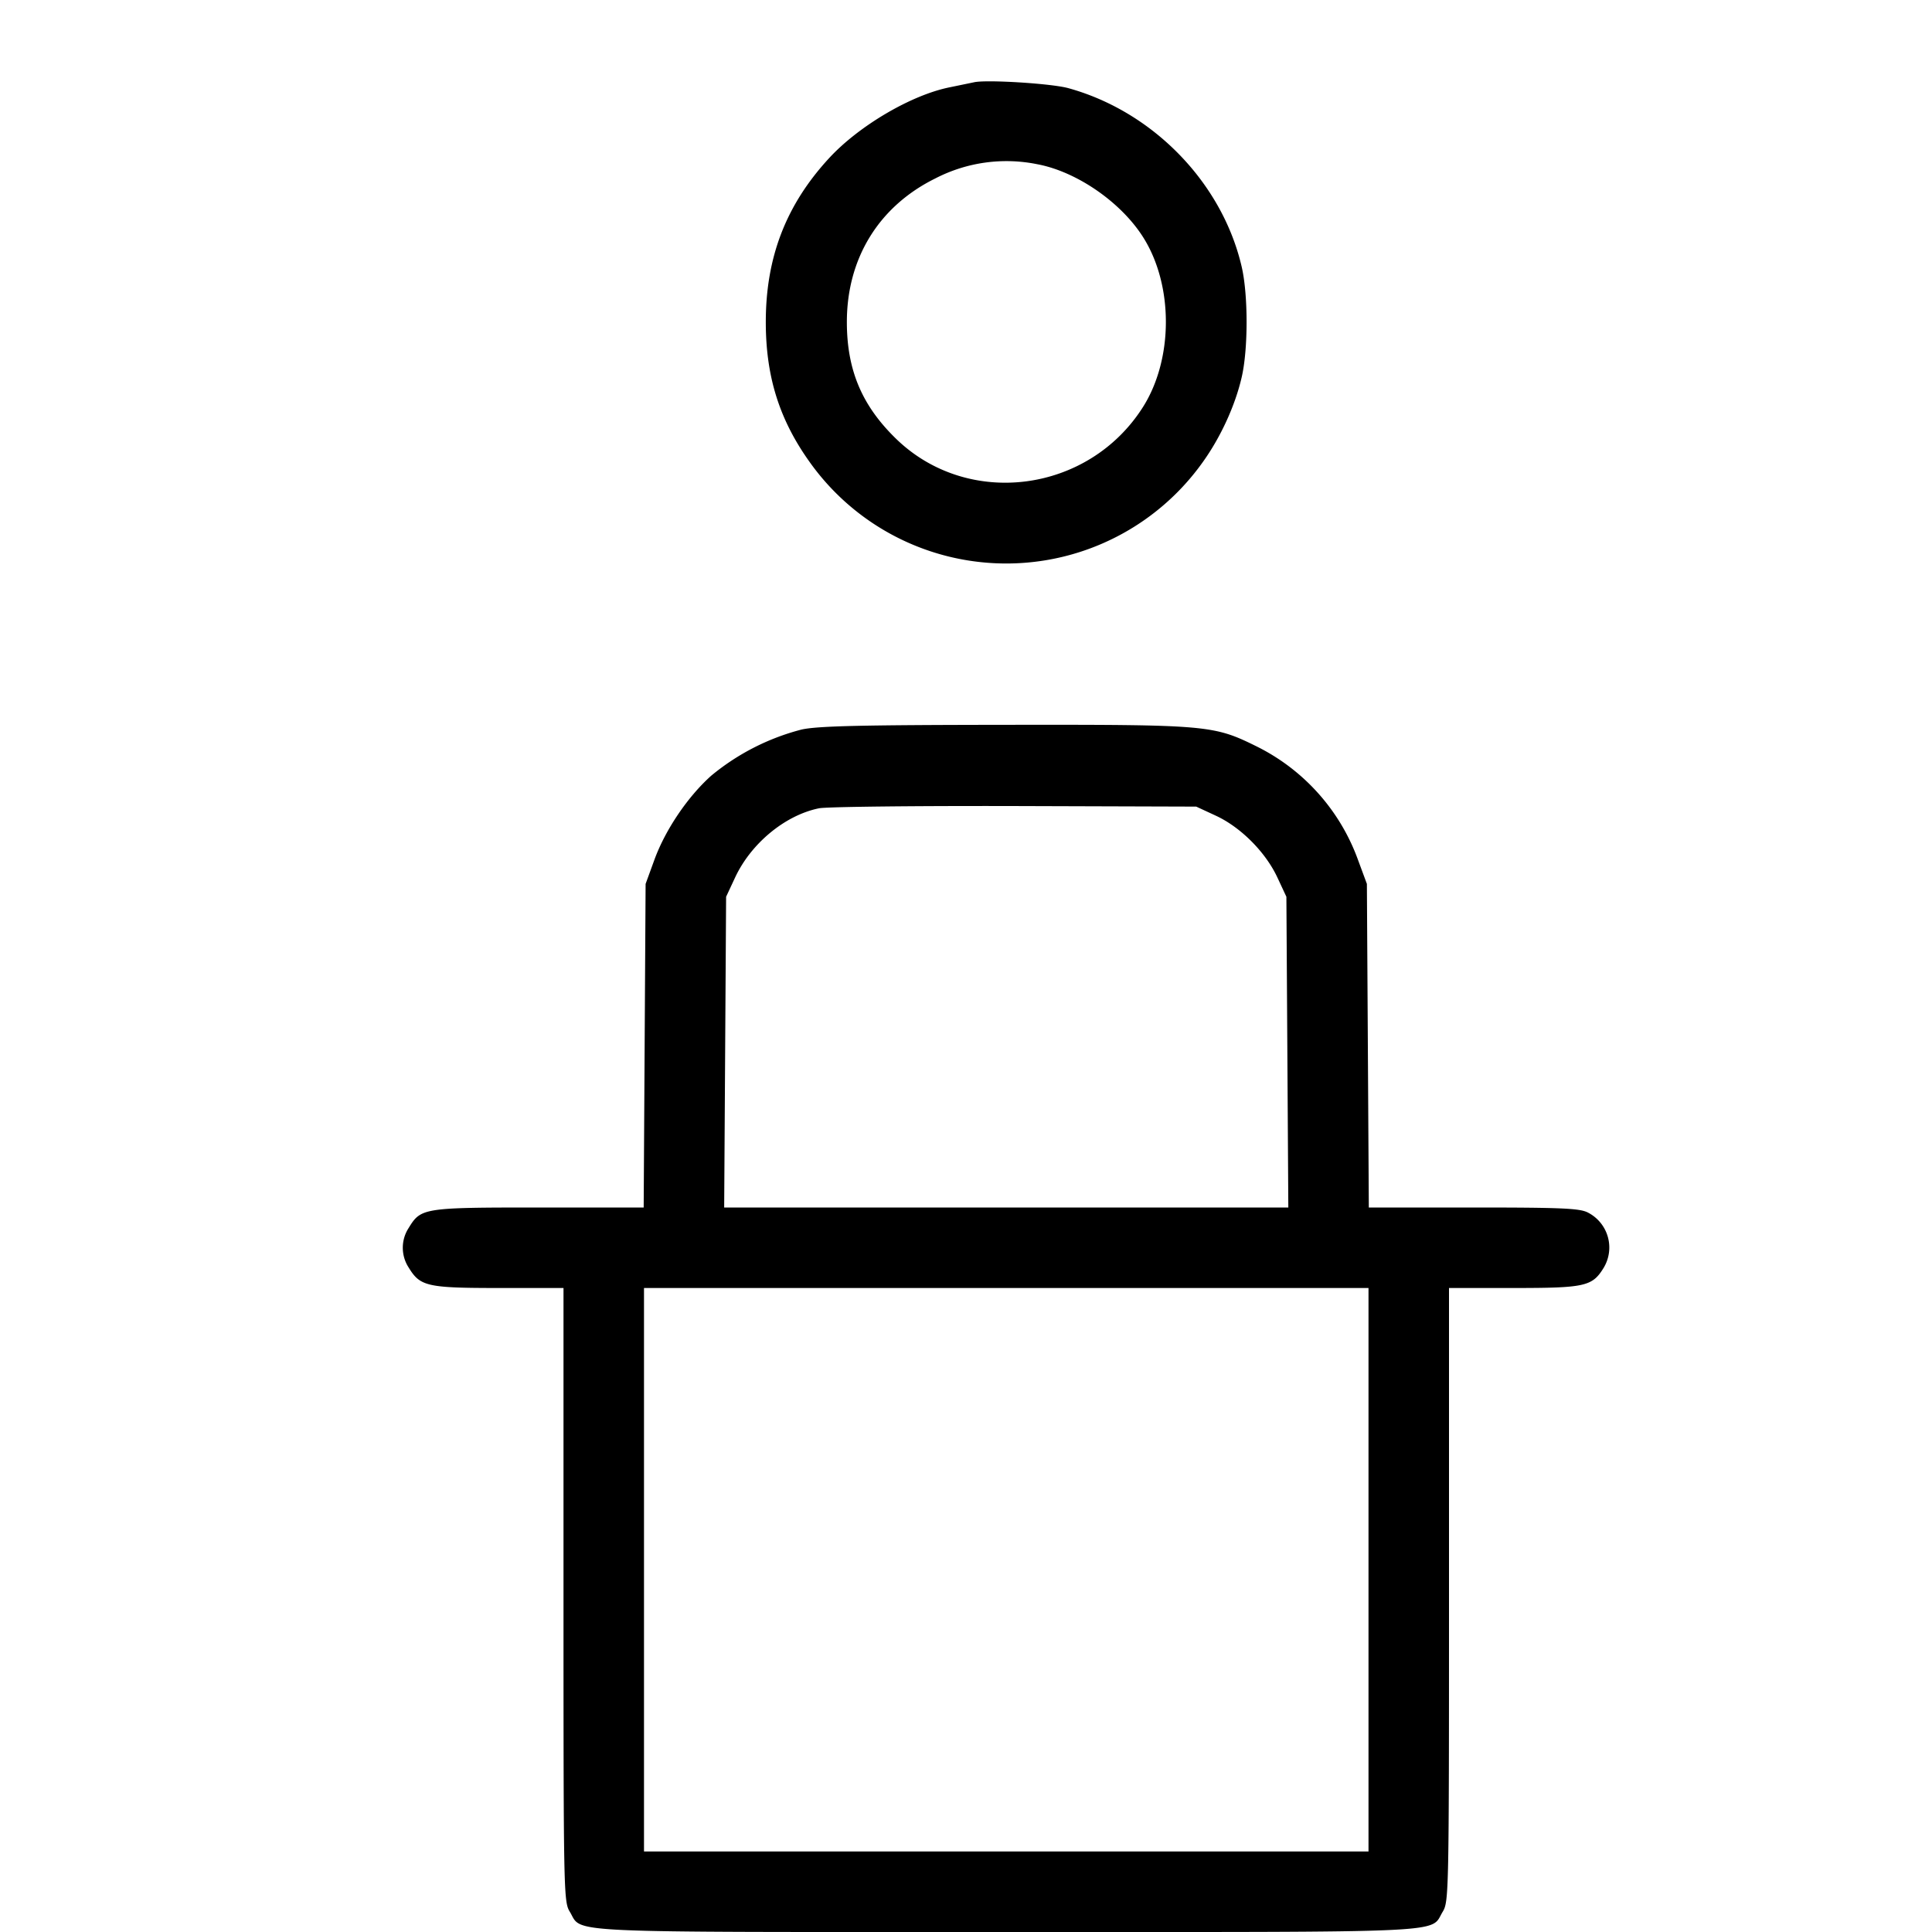 <svg xmlns="http://www.w3.org/2000/svg" width="24" height="24" fill="none"><path d="m12.1 1.022-.3.062c-.478.095-1.13.478-1.501.881-.535.58-.786 1.232-.786 2.035 0 .676.167 1.209.541 1.734a2.996 2.996 0 0 0 4.892 0c.219-.307.397-.695.478-1.045.082-.349.082-1.029 0-1.378-.243-1.043-1.102-1.926-2.153-2.216-.21-.058-1.019-.108-1.171-.073m.785 1.018c.488.091 1.038.469 1.315.906.378.596.377 1.513-.002 2.111-.676 1.065-2.164 1.26-3.058.402-.431-.415-.62-.859-.62-1.459 0-.792.398-1.437 1.098-1.783a1.923 1.923 0 0 1 1.267-.177M9.96 9.062a2.893 2.893 0 0 0-1.125.574c-.293.262-.57.672-.706 1.045l-.109.299-.012 2.01L7.996 15h-1.3c-1.436 0-1.467.005-1.618.252a.451.451 0 0 0 0 .496c.142.232.229.252 1.12.252H7v3.81c0 3.708.002 3.813.078 3.938.165.27-.214.252 5.422.252s5.257.018 5.422-.252c.076-.125.078-.23.078-3.938V16h.802c.891 0 .978-.02 1.12-.252a.488.488 0 0 0-.198-.686c-.101-.052-.325-.062-1.42-.062h-1.3l-.012-2.01-.012-2.01-.111-.3a2.537 2.537 0 0 0-1.249-1.403c-.548-.271-.601-.276-3.14-.273-1.776.002-2.316.014-2.52.058m5.144 1.071c.309.143.617.452.764.767l.112.24.012 1.93.012 1.93H8.996l.012-1.93.012-1.93.112-.24c.198-.424.622-.774 1.042-.859.091-.019 1.183-.031 2.426-.028l2.26.007.244.113M17 19.5V23H8v-7h9v3.5" fill-rule="evenodd" fill="#000"/></svg>